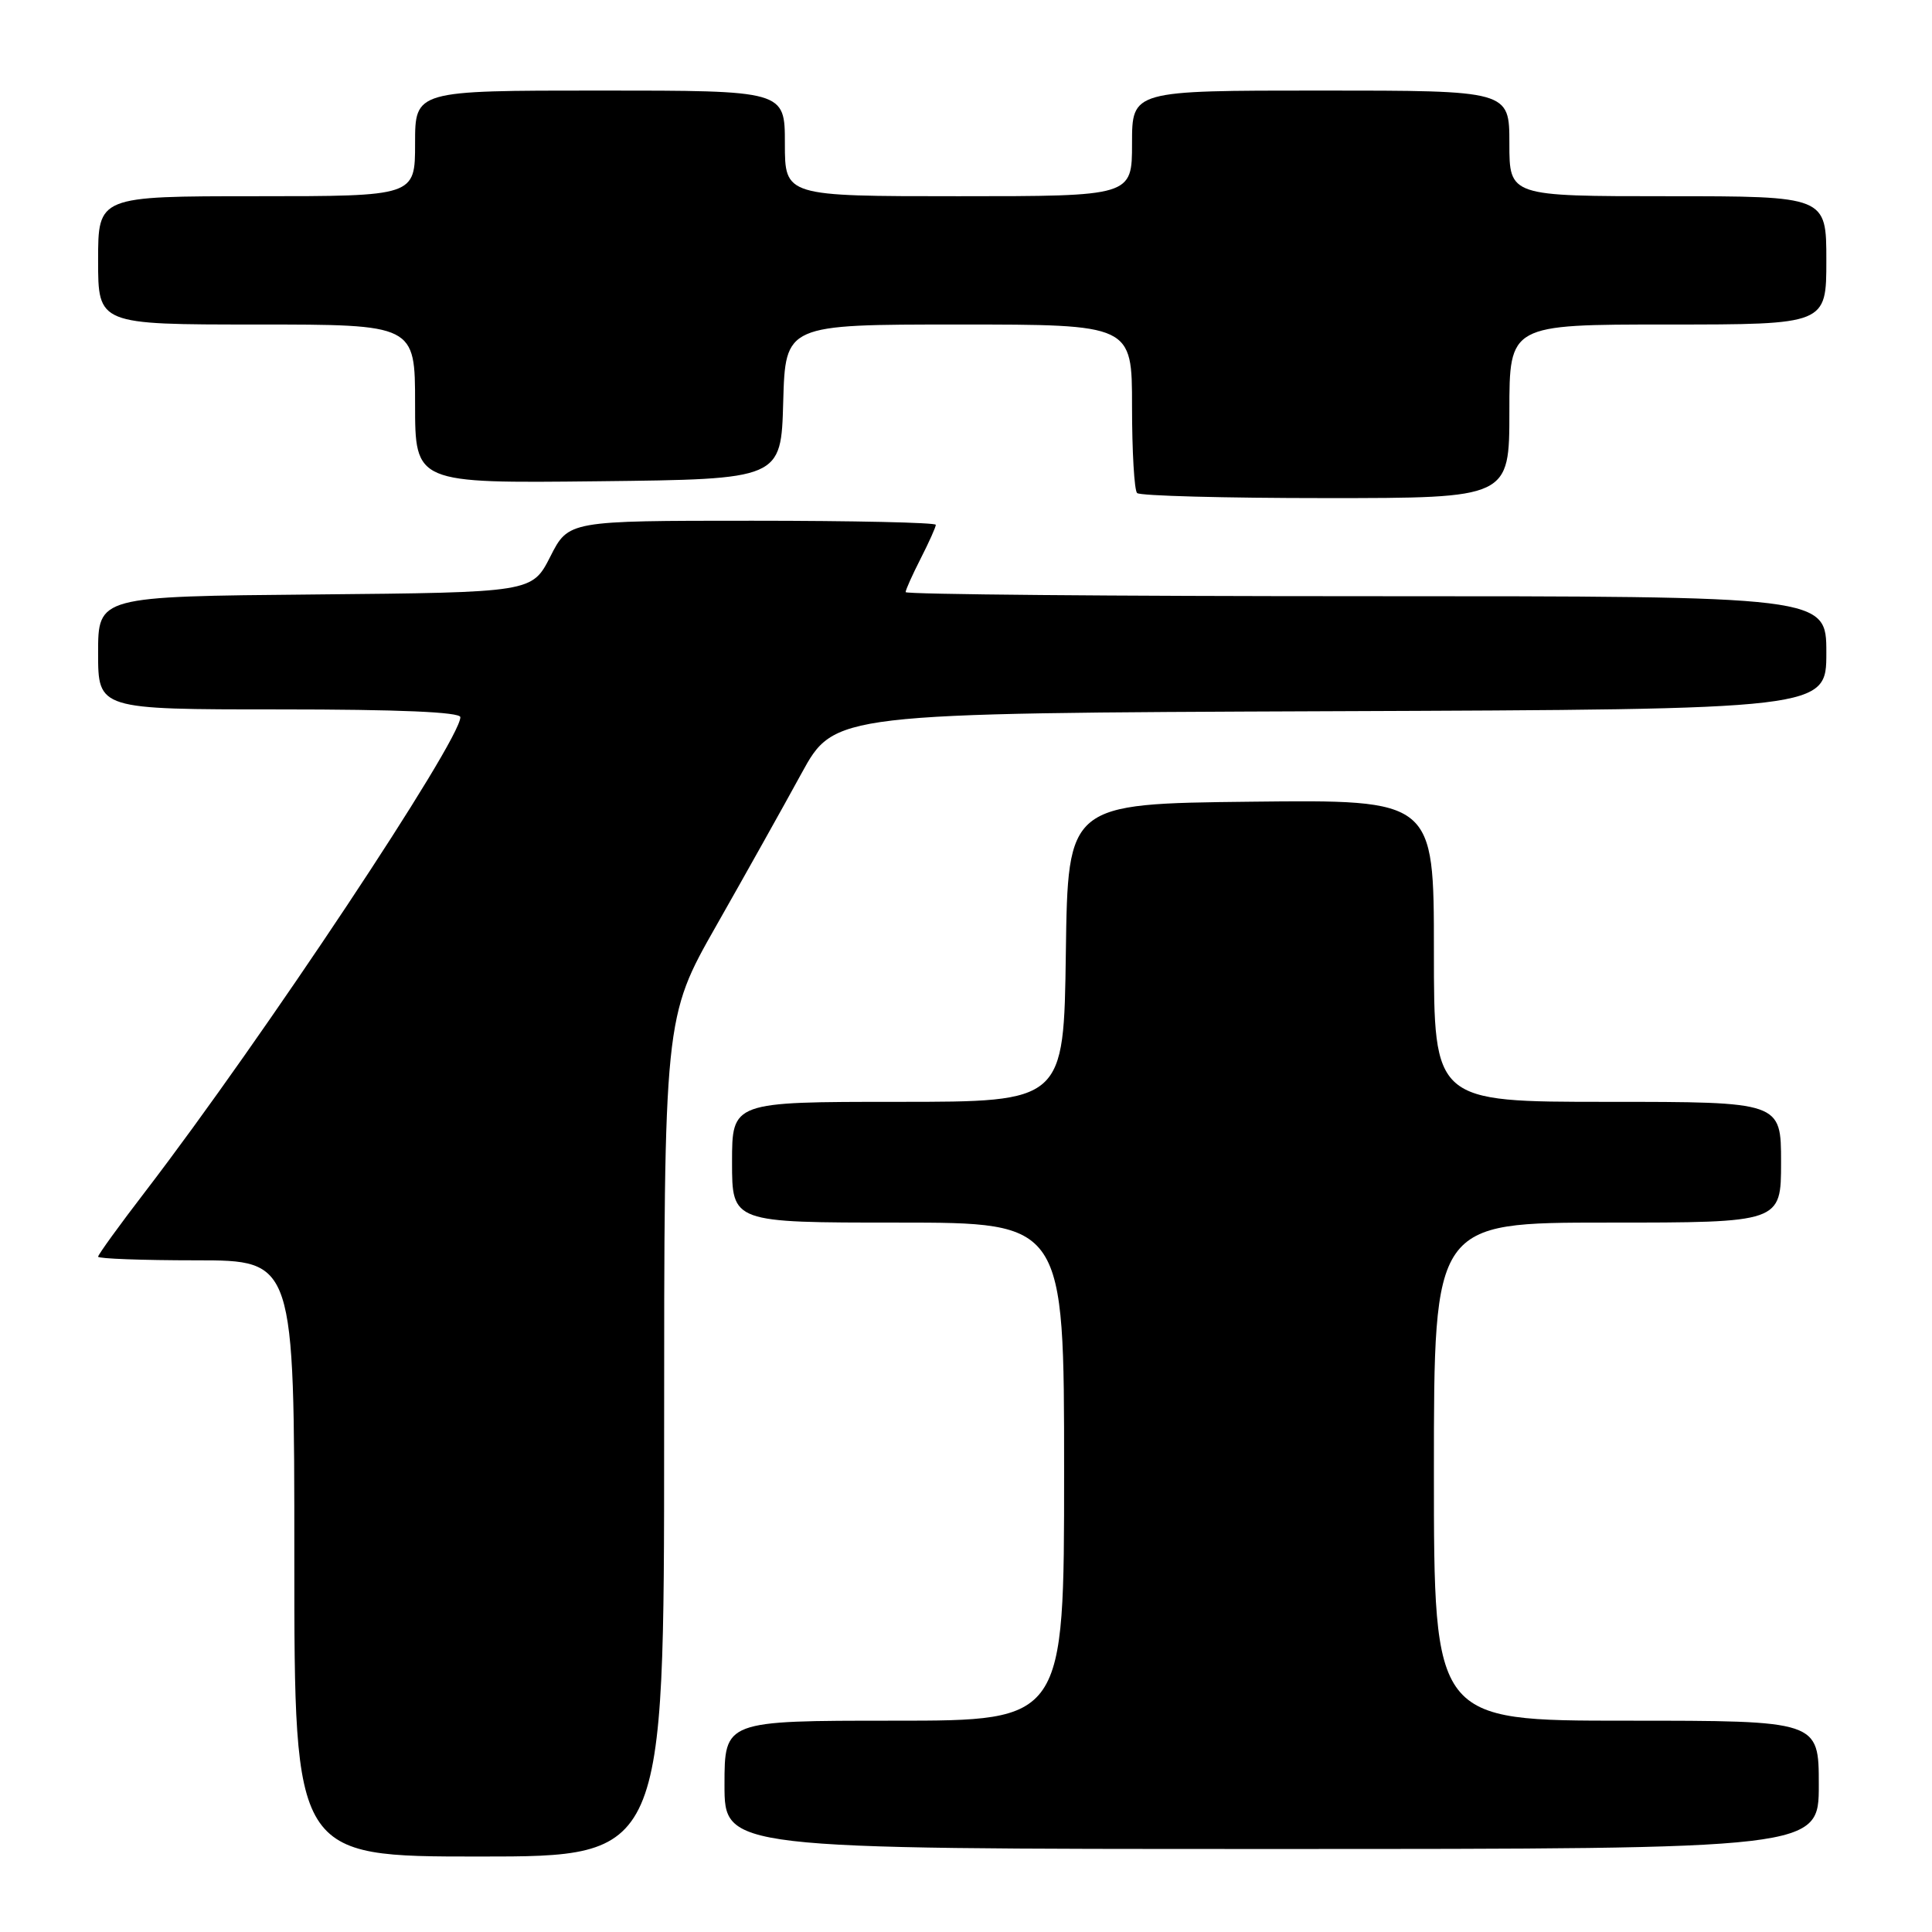 <?xml version="1.0" encoding="UTF-8" standalone="no"?>
<!DOCTYPE svg PUBLIC "-//W3C//DTD SVG 1.1//EN" "http://www.w3.org/Graphics/SVG/1.1/DTD/svg11.dtd" >
<svg xmlns="http://www.w3.org/2000/svg" xmlns:xlink="http://www.w3.org/1999/xlink" version="1.1" viewBox="0 0 256 256">
 <g >
 <path fill="currentColor"
d=" M 88.00 190.41 C 88.00 134.82 88.00 134.82 94.91 122.66 C 98.71 115.97 103.79 106.90 106.19 102.50 C 110.57 94.50 110.57 94.50 176.28 94.24 C 242.00 93.99 242.00 93.99 242.00 86.49 C 242.00 79.00 242.00 79.00 181.00 79.00 C 147.45 79.00 120.00 78.76 120.00 78.46 C 120.00 78.16 120.90 76.16 122.00 74.00 C 123.10 71.84 124.00 69.84 124.00 69.54 C 124.00 69.24 113.05 69.00 99.67 69.00 C 75.33 69.00 75.33 69.00 72.92 73.75 C 70.50 78.50 70.50 78.50 41.75 78.77 C 13.00 79.03 13.00 79.03 13.00 86.52 C 13.00 94.00 13.00 94.00 37.00 94.00 C 52.85 94.00 61.00 94.35 61.00 95.03 C 61.00 98.15 34.77 137.64 19.34 157.77 C 15.85 162.31 13.00 166.25 13.00 166.52 C 13.00 166.78 18.85 167.00 26.00 167.00 C 39.00 167.00 39.00 167.00 39.00 206.50 C 39.00 246.00 39.00 246.00 63.50 246.00 C 88.00 246.00 88.00 246.00 88.00 190.41 Z  M 241.00 236.50 C 241.00 228.00 241.00 228.00 215.50 228.00 C 190.00 228.00 190.00 228.00 190.00 195.00 C 190.00 162.00 190.00 162.00 213.00 162.00 C 236.00 162.00 236.00 162.00 236.00 154.00 C 236.00 146.00 236.00 146.00 213.00 146.00 C 190.00 146.00 190.00 146.00 190.00 125.98 C 190.00 105.96 190.00 105.96 165.75 106.23 C 141.50 106.50 141.50 106.50 141.23 126.25 C 140.96 146.00 140.96 146.00 118.98 146.00 C 97.00 146.00 97.00 146.00 97.00 154.00 C 97.00 162.00 97.00 162.00 119.00 162.00 C 141.00 162.00 141.00 162.00 141.00 195.00 C 141.00 228.00 141.00 228.00 118.50 228.00 C 96.00 228.00 96.00 228.00 96.00 236.50 C 96.00 245.00 96.00 245.00 168.50 245.00 C 241.00 245.00 241.00 245.00 241.00 236.50 Z  M 200.00 54.50 C 200.00 43.00 200.00 43.00 221.00 43.00 C 242.00 43.00 242.00 43.00 242.00 34.50 C 242.00 26.00 242.00 26.00 221.00 26.00 C 200.00 26.00 200.00 26.00 200.00 19.00 C 200.00 12.00 200.00 12.00 175.00 12.00 C 150.00 12.00 150.00 12.00 150.00 19.00 C 150.00 26.00 150.00 26.00 127.00 26.00 C 104.00 26.00 104.00 26.00 104.00 19.00 C 104.00 12.00 104.00 12.00 79.50 12.00 C 55.00 12.00 55.00 12.00 55.00 19.00 C 55.00 26.00 55.00 26.00 34.00 26.00 C 13.00 26.00 13.00 26.00 13.00 34.50 C 13.00 43.00 13.00 43.00 34.00 43.00 C 55.00 43.00 55.00 43.00 55.00 53.52 C 55.00 64.04 55.00 64.04 79.25 63.77 C 103.50 63.50 103.50 63.50 103.78 53.25 C 104.07 43.00 104.07 43.00 127.03 43.00 C 150.00 43.00 150.00 43.00 150.00 53.83 C 150.00 59.79 150.30 64.97 150.67 65.33 C 151.03 65.70 162.28 66.00 175.67 66.00 C 200.00 66.00 200.00 66.00 200.00 54.50 Z "/>
</g>
</svg>
